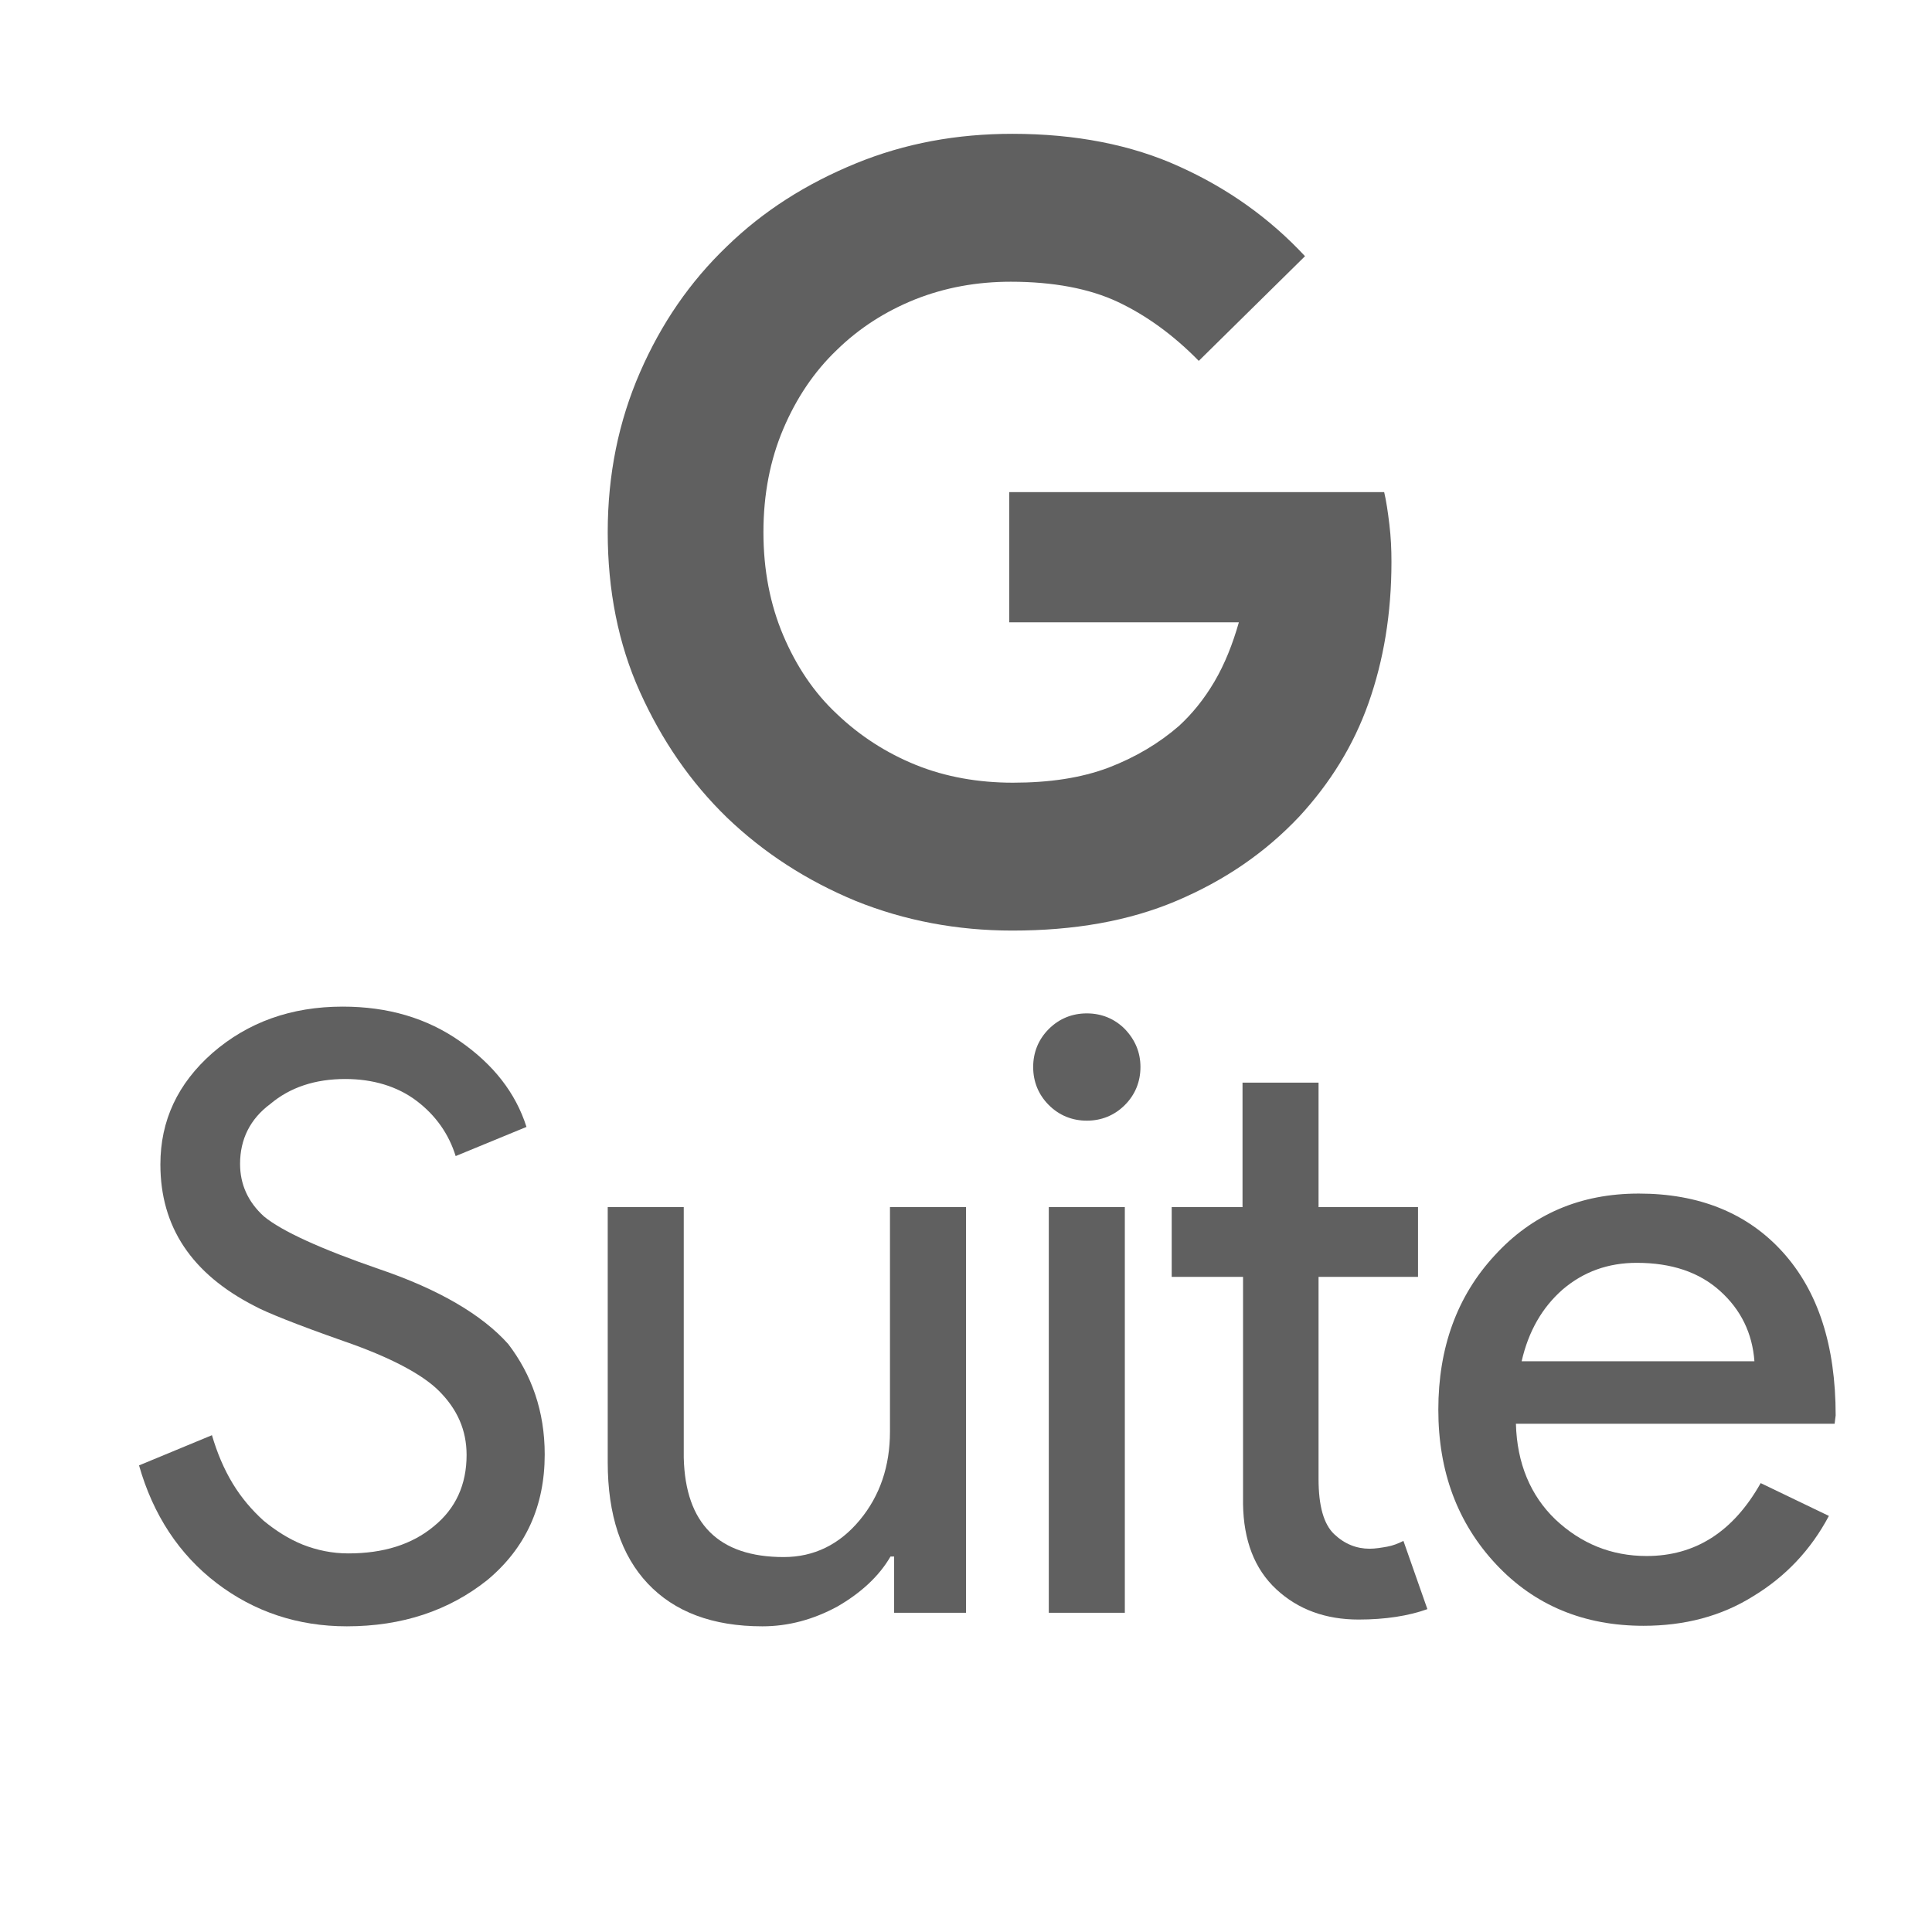 <?xml version="1.0" encoding="utf-8"?>
<!-- Generator: Adobe Illustrator 23.0.3, SVG Export Plug-In . SVG Version: 6.00 Build 0)  -->
<svg version="1.1" id="lockup-gsuite" xmlns="http://www.w3.org/2000/svg" xmlns:xlink="http://www.w3.org/1999/xlink" x="0px"
	 y="0px" viewBox="0 0 371 371" style="enable-background:new 0 0 371 371;" xml:space="preserve">
<style type="text/css">
	.st0{fill:#606060;}
</style>
<path id="XMLID_69_" class="st0" d="M230.2,69.3c-4.8-4.9-10-8.7-15.5-11.3s-12.5-3.9-20.6-3.9c-6.5,0-12.6,1.1-18.4,3.4
	c-5.7,2.3-10.7,5.5-15,9.7c-4.4,4.2-7.8,9.3-10.3,15.2c-2.5,5.9-3.8,12.5-3.8,19.8s1.3,13.9,3.8,19.8c2.5,5.9,5.9,11,10.3,15.1
	c4.4,4.2,9.5,7.5,15.2,9.8c5.7,2.3,12,3.4,18.6,3.4c7,0,13.1-0.9,18.4-2.9c5.2-2,9.7-4.7,13.5-8c2.5-2.3,4.8-5.1,6.8-8.5
	c2-3.4,3.5-7.2,4.7-11.4h-44.1v-25h72c0.4,1.7,0.7,3.7,1,6.2c0.3,2.5,0.4,4.8,0.4,7.2c0,9.9-1.5,18.9-4.4,27.1
	c-2.9,8.2-7.4,15.4-13.3,21.8c-6.6,7-14.4,12.3-23.6,16.2c-9.2,3.9-19.7,5.7-31.5,5.7c-10.6,0-20.7-1.9-30.1-5.7
	c-9.4-3.9-17.6-9.2-24.7-16c-7-6.8-12.5-14.8-16.7-24.1c-4.2-9.3-6.2-19.6-6.2-30.7s2.1-21.3,6.2-30.7c4.1-9.4,9.6-17.4,16.7-24.2
	c7-6.8,15.2-12,24.7-15.9c9.5-3.9,19.5-5.7,30.1-5.7c12.1,0,22.9,2.1,32.1,6.3c9.3,4.2,17.3,9.9,24.1,17.2L230.2,69.3z"/>
<g id="XMLID_56_">
	<path id="XMLID_67_" class="st0" d="M104.6,279.3c0,10-3.7,18-11,24.1c-7.4,5.9-16.4,8.9-27,8.9c-9.4,0-17.8-2.8-25-8.3
		c-7.2-5.5-12.2-13.1-14.9-22.6l14-5.8c1,3.4,2.3,6.5,4,9.3c1.7,2.8,3.7,5.1,5.9,7.1c2.3,1.9,4.8,3.5,7.5,4.6
		c2.8,1.1,5.7,1.7,8.8,1.7c6.7,0,12.2-1.7,16.4-5.2c4.2-3.4,6.3-8,6.3-13.7c0-4.8-1.8-8.8-5.3-12.3c-3.2-3.2-9.4-6.5-18.4-9.6
		c-9.1-3.2-14.8-5.5-17-6.7c-12.1-6.2-18.1-15.2-18.1-27.2c0-8.4,3.3-15.5,10-21.4c6.8-5.9,15.1-8.9,25-8.9c8.7,0,16.2,2.2,22.6,6.7
		c6.3,4.4,10.6,9.8,12.7,16.4l-13.6,5.6c-1.3-4.2-3.8-7.8-7.5-10.6c-3.7-2.8-8.4-4.2-13.7-4.2c-5.8,0-10.6,1.6-14.4,4.8
		c-3.9,2.9-5.8,6.8-5.8,11.5c0,3.9,1.5,7.3,4.6,10.1c3.4,2.8,10.8,6.2,22.1,10.1c11.5,3.9,19.8,8.8,24.8,14.4
		C102.1,264,104.6,271,104.6,279.3z"/>
	<path id="XMLID_65_" class="st0" d="M185.7,309.7h-14v-10.8H171c-2.2,3.8-5.7,7-10.2,9.6c-4.6,2.5-9.4,3.8-14.4,3.8
		c-9.6,0-16.9-2.8-22-8.2c-5.1-5.4-7.7-13.2-7.7-23.3v-49h14.6v48.1c0.3,12.7,6.7,19.1,19.2,19.1c5.8,0,10.7-2.4,14.6-7.1
		c3.9-4.7,5.8-10.4,5.8-17v-43.1h14.6V309.7z"/>
	<path id="XMLID_62_" class="st0" d="M219,204.9c0,2.8-1,5.3-3,7.3c-2,2-4.5,3-7.3,3s-5.3-1-7.3-3c-2-2-3-4.5-3-7.3s1-5.3,3-7.3
		c2-2,4.5-3,7.3-3s5.3,1,7.3,3C218,199.7,219,202.1,219,204.9z M216,231.8v77.9h-14.6v-77.9H216z"/>
	<path id="XMLID_60_" class="st0" d="M260.9,311c-6.3,0-11.6-1.9-15.8-5.8s-6.3-9.4-6.4-16.4v-43.6h-13.7v-13.4h13.6v-23.9h14.6
		v23.9h19.1v13.4h-19.1V284c0,5.2,1,8.7,3,10.6s4.3,2.8,6.8,2.8c1.1,0,2.3-0.2,3.4-0.4s2.1-0.6,3.1-1.1l4.6,13.1
		C270.5,310.3,266,311,260.9,311L260.9,311z"/>
	<path id="XMLID_57_" class="st0" d="M315.6,312.2c-11.4,0-20.9-3.9-28.3-11.8c-7.4-7.9-11.1-17.8-11.1-29.7
		c0-11.9,3.6-21.8,10.8-29.6c7.2-7.9,16.4-11.9,27.7-11.9c11.5,0,20.8,3.7,27.6,11.2c6.8,7.5,10.2,17.9,10.2,31.4l-0.2,1.6h-61.2
		c0.2,7.6,2.8,13.8,7.6,18.4c4.9,4.6,10.7,7,17.5,7c9.3,0,16.6-4.6,21.9-14l13.1,6.3c-3.5,6.6-8.4,11.7-14.5,15.4
		C330.5,310.4,323.4,312.2,315.6,312.2L315.6,312.2z M292.2,261.4h44.7c-0.4-5.4-2.6-9.9-6.6-13.5c-4-3.6-9.3-5.4-16-5.4
		c-5.5,0-10.2,1.7-14.2,5.1C296.1,251.1,293.5,255.7,292.2,261.4z"/>
</g>
</svg>
